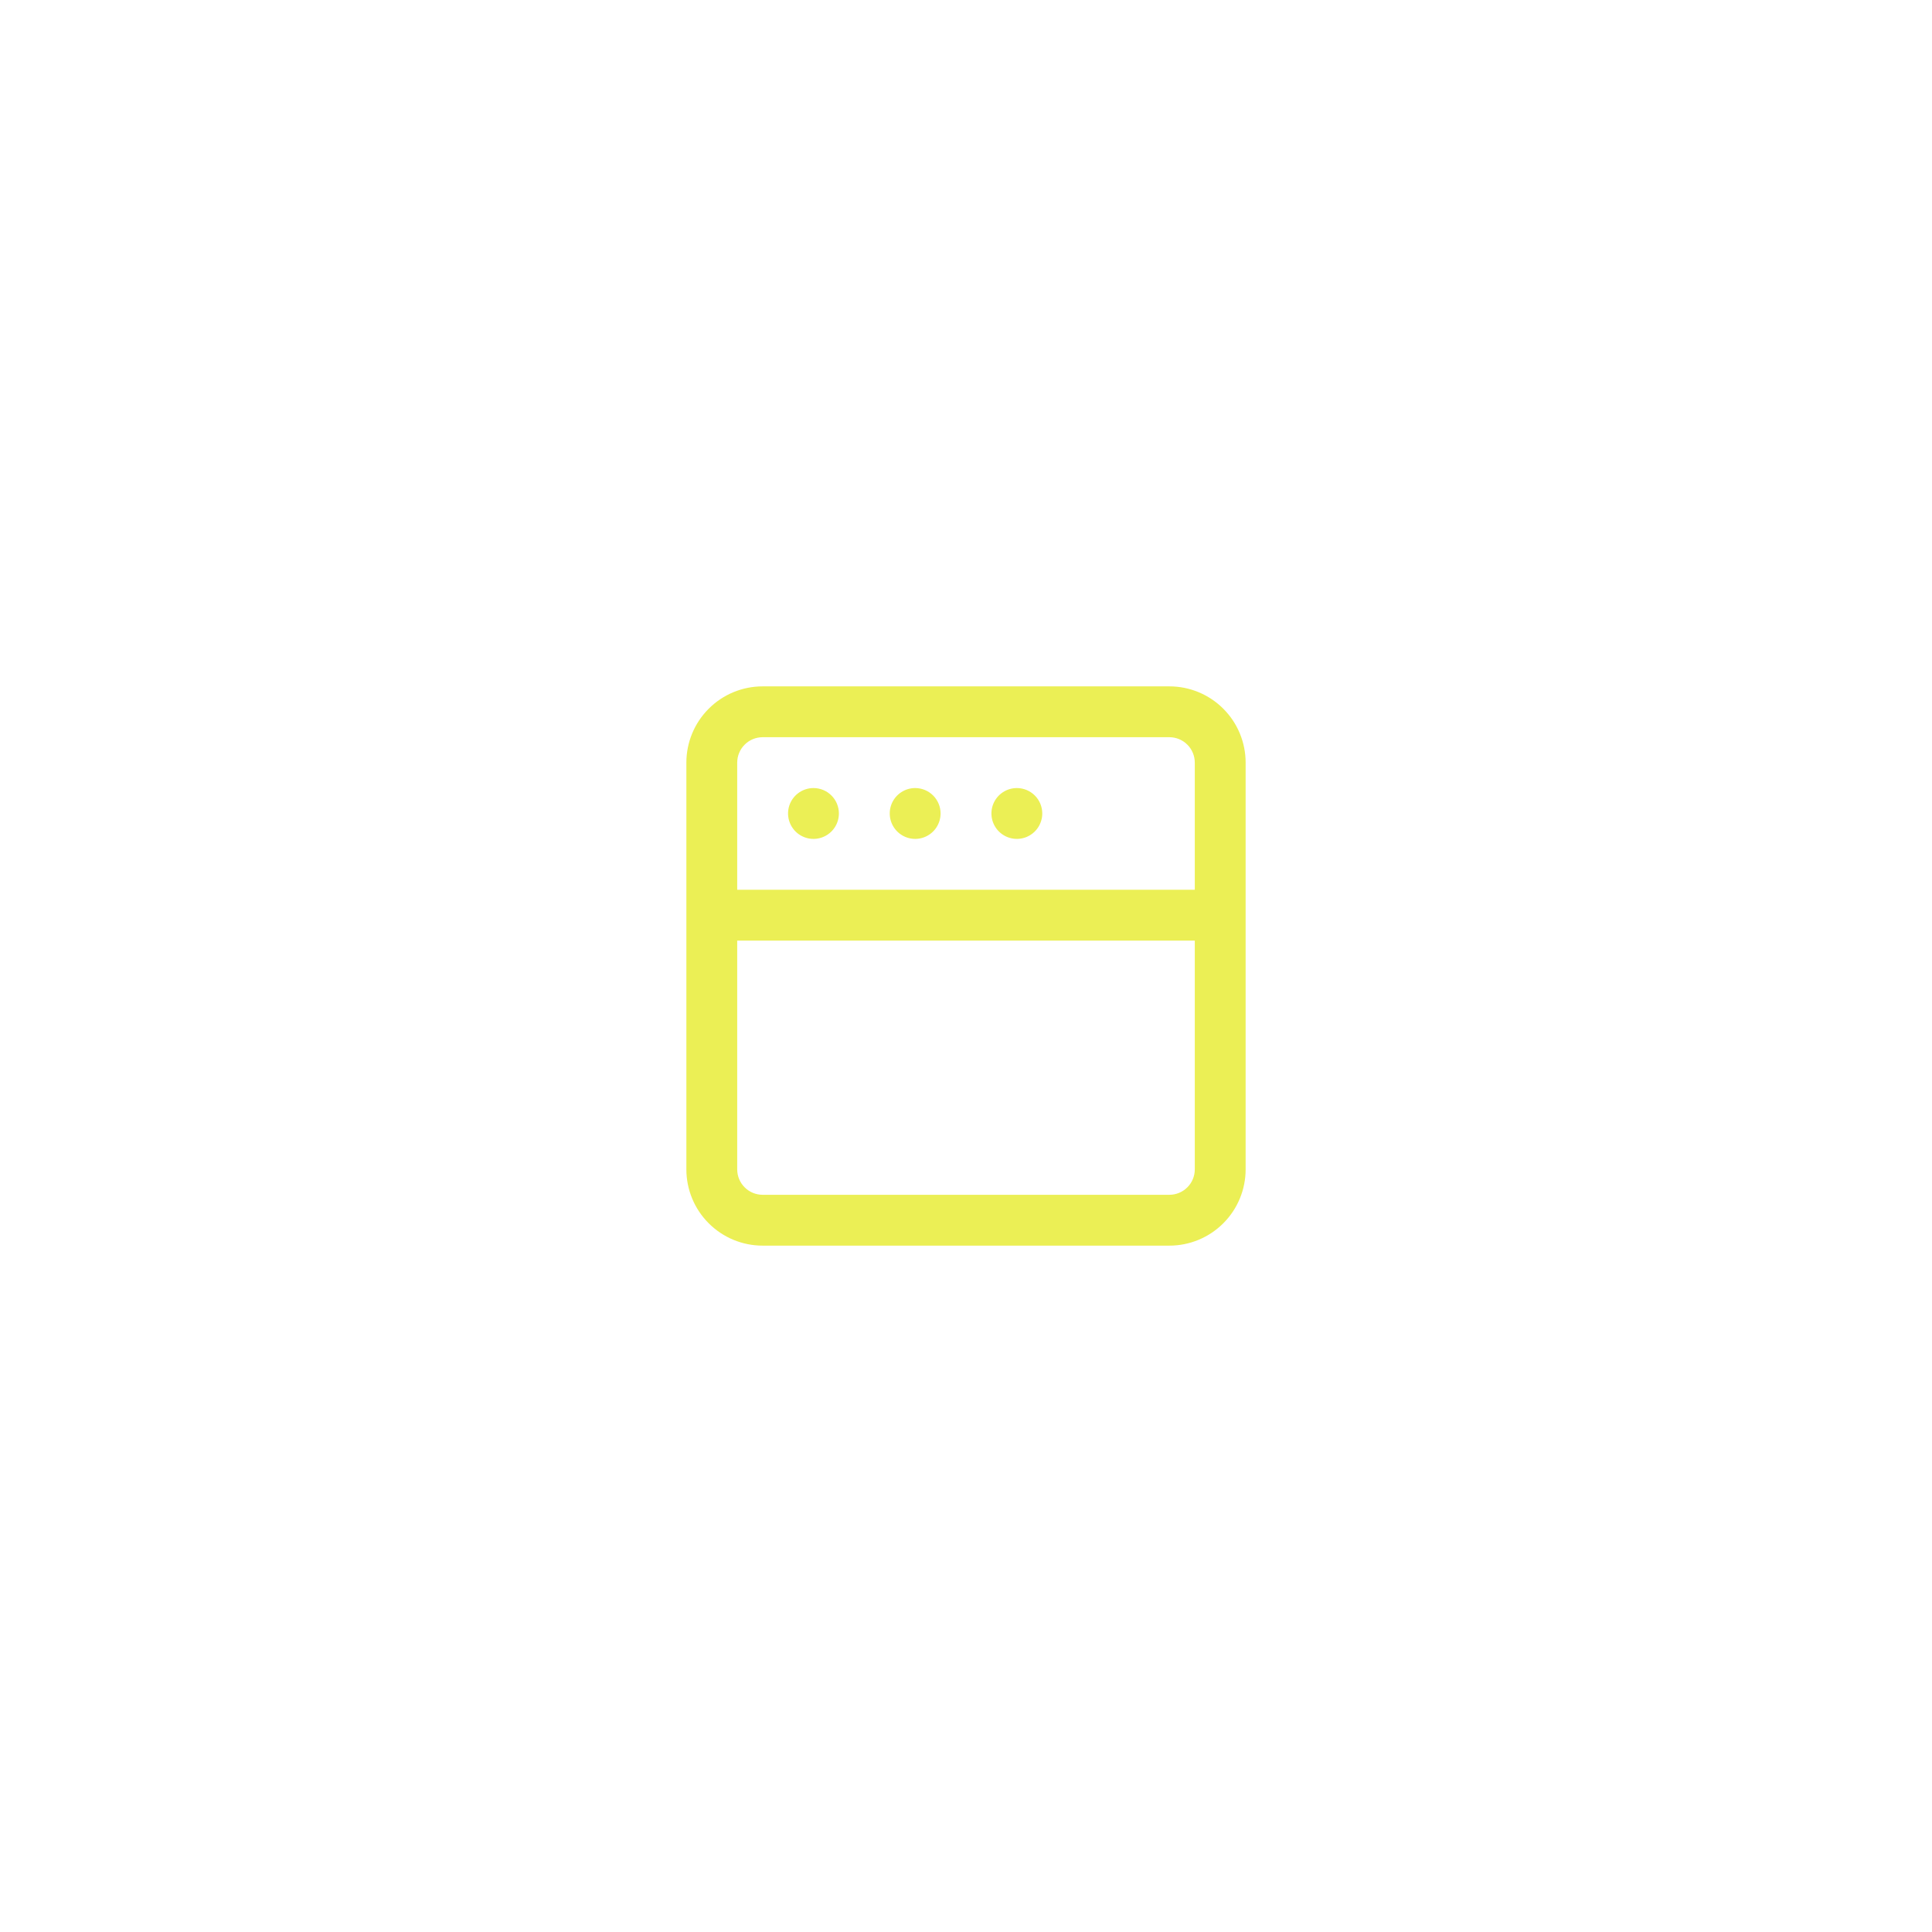 <svg width="76" height="76" viewBox="0 0 76 76" fill="none" xmlns="http://www.w3.org/2000/svg">
<path d="M36 31C35.802 31 35.609 31.059 35.444 31.169C35.28 31.278 35.152 31.435 35.076 31.617C35 31.8 34.981 32.001 35.019 32.195C35.058 32.389 35.153 32.567 35.293 32.707C35.433 32.847 35.611 32.942 35.805 32.981C35.999 33.019 36.2 33 36.383 32.924C36.565 32.848 36.722 32.72 36.831 32.556C36.941 32.391 37 32.198 37 32C37 31.735 36.895 31.48 36.707 31.293C36.52 31.105 36.265 31 36 31ZM32 31C31.802 31 31.609 31.059 31.444 31.169C31.28 31.278 31.152 31.435 31.076 31.617C31 31.8 30.981 32.001 31.019 32.195C31.058 32.389 31.153 32.567 31.293 32.707C31.433 32.847 31.611 32.942 31.805 32.981C31.999 33.019 32.2 33 32.383 32.924C32.565 32.848 32.722 32.72 32.831 32.556C32.941 32.391 33 32.198 33 32C33 31.735 32.895 31.48 32.707 31.293C32.52 31.105 32.265 31 32 31ZM40 31C39.802 31 39.609 31.059 39.444 31.169C39.28 31.278 39.152 31.435 39.076 31.617C39 31.8 38.981 32.001 39.019 32.195C39.058 32.389 39.153 32.567 39.293 32.707C39.433 32.847 39.611 32.942 39.805 32.981C39.999 33.019 40.2 33 40.383 32.924C40.565 32.848 40.722 32.72 40.831 32.556C40.941 32.391 41 32.198 41 32C41 31.735 40.895 31.48 40.707 31.293C40.52 31.105 40.265 31 40 31ZM46 27H30C29.204 27 28.441 27.316 27.879 27.879C27.316 28.441 27 29.204 27 30V46C27 46.796 27.316 47.559 27.879 48.121C28.441 48.684 29.204 49 30 49H46C46.796 49 47.559 48.684 48.121 48.121C48.684 47.559 49 46.796 49 46V30C49 29.204 48.684 28.441 48.121 27.879C47.559 27.316 46.796 27 46 27V27ZM47 46C47 46.265 46.895 46.52 46.707 46.707C46.52 46.895 46.265 47 46 47H30C29.735 47 29.48 46.895 29.293 46.707C29.105 46.52 29 46.265 29 46V37H47V46ZM47 35H29V30C29 29.735 29.105 29.48 29.293 29.293C29.48 29.105 29.735 29 30 29H46C46.265 29 46.52 29.105 46.707 29.293C46.895 29.48 47 29.735 47 30V35Z" fill="#EBEF55"/>
</svg>
